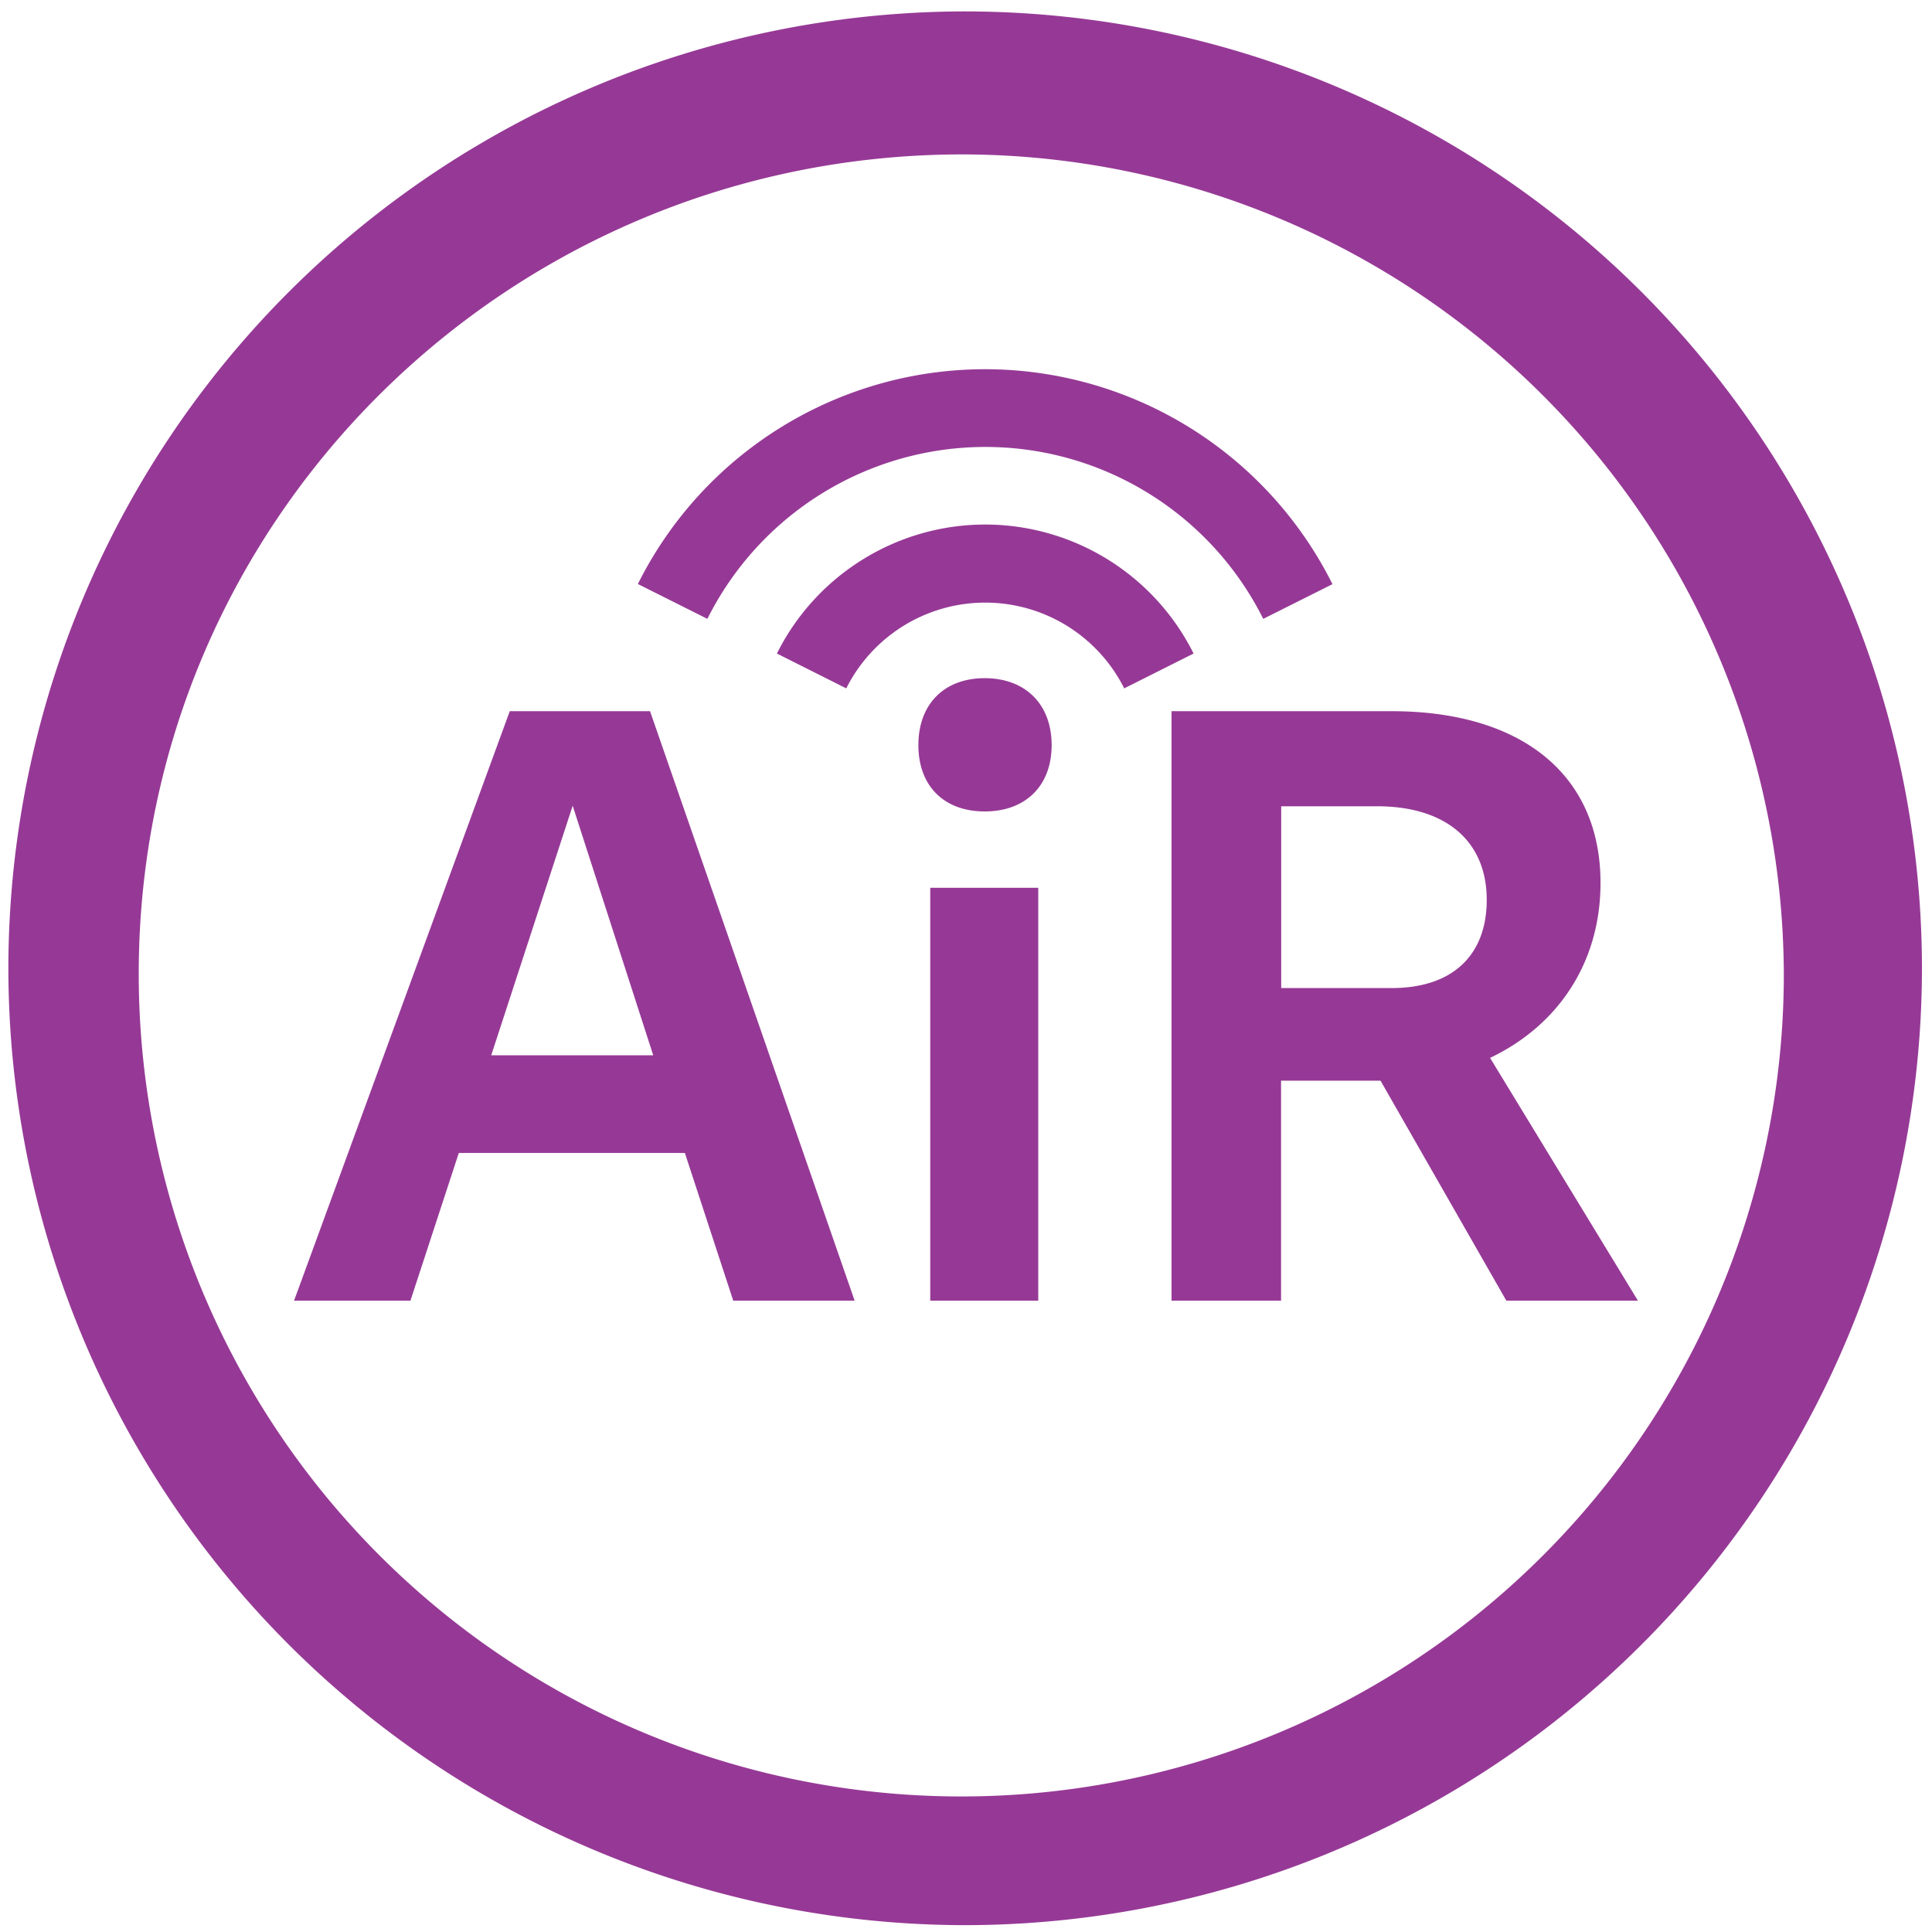 <?xml version="1.0" encoding="UTF-8" standalone="no"?>
<svg
   xmlns:dc="http://purl.org/dc/elements/1.1/"
   xmlns:cc="http://creativecommons.org/ns#"
   xmlns:rdf="http://www.w3.org/1999/02/22-rdf-syntax-ns#"
   xmlns:svg="http://www.w3.org/2000/svg"
   xmlns="http://www.w3.org/2000/svg"
   xmlns:sodipodi="http://sodipodi.sourceforge.net/DTD/sodipodi-0.dtd"
   xmlns:inkscape="http://www.inkscape.org/namespaces/inkscape"
   width="48"
   height="48"
   viewBox="0 0 12.7 12.7"
   version="1.1"
   id="svg4"
   sodipodi:docname="aircrack-ng.svg"
   inkscape:version="0.92.5 (2060ec1f9f, 2020-04-08)">
  <defs
     id="defs8" />
  <sodipodi:namedview
     pagecolor="#ffffff"
     bordercolor="#666666"
     borderopacity="1"
     objecttolerance="10"
     gridtolerance="10"
     guidetolerance="10"
     inkscape:pageopacity="0"
     inkscape:pageshadow="2"
     inkscape:window-width="1085"
     inkscape:window-height="480"
     id="namedview6"
     showgrid="false"
     inkscape:zoom="4.9166667"
     inkscape:cx="2.1355932"
     inkscape:cy="24"
     inkscape:window-x="0"
     inkscape:window-y="25"
     inkscape:window-maximized="0"
     inkscape:current-layer="svg4" />
  <path
     d="M 6.34,0.075 A 6.295,6.295 0 0 0 0.055,6.36 6.295,6.295 0 0 0 6.34,12.655 6.295,6.295 0 0 0 12.634,6.36 6.295,6.295 0 0 0 6.34,0.075 Z m -0.011,0.94 a 5.408,5.408 0 0 1 5.397,5.387 5.407,5.407 0 0 1 -10.814,0 c 0,-2.987 2.43,-5.387 5.417,-5.387 z m 0.148,1.412 c -0.968,0 -1.852,0.547 -2.284,1.412 L 4.65,4.068 a 2.044,2.044 0 0 1 1.827,-1.13 c 0.773,0 1.48,0.437 1.827,1.13 L 8.759,3.84 A 2.554,2.554 0 0 0 6.477,2.427 Z m 0,1.021 c -0.58,0 -1.111,0.329 -1.37,0.848 l 0.456,0.229 a 1.022,1.022 0 0 1 1.827,0 L 7.846,4.296 A 1.532,1.532 0 0 0 6.476,3.448 Z m -0.004,1.01 c -0.268,0 -0.436,0.172 -0.436,0.44 0,0.268 0.168,0.436 0.436,0.436 0.268,0 0.44,-0.168 0.44,-0.436 0,-0.268 -0.172,-0.44 -0.44,-0.44 z M 3.351,4.675 1.933,8.55 H 2.698 L 3.016,7.579 H 4.502 L 4.82,8.55 H 5.618 L 4.273,4.675 H 3.35 Z m 4.35,0 V 8.55 h 0.72 V 7.104 H 9.075 L 9.902,8.55 h 0.865 L 9.795,6.954 c 0.447,-0.213 0.726,-0.626 0.726,-1.15 0,-0.716 -0.524,-1.129 -1.373,-1.129 H 7.7 Z m -3.937,0.62 0.53,1.642 H 3.229 L 3.765,5.295 Z M 8.422,5.3 h 0.63 c 0.453,0 0.721,0.23 0.721,0.615 0,0.363 -0.223,0.58 -0.625,0.58 H 8.422 Z M 6.115,5.836 V 8.55 h 0.71 V 5.836 Z"
     id="path2"
     inkscape:connector-curvature="0"
     style="fill:#963996" />
</svg>
